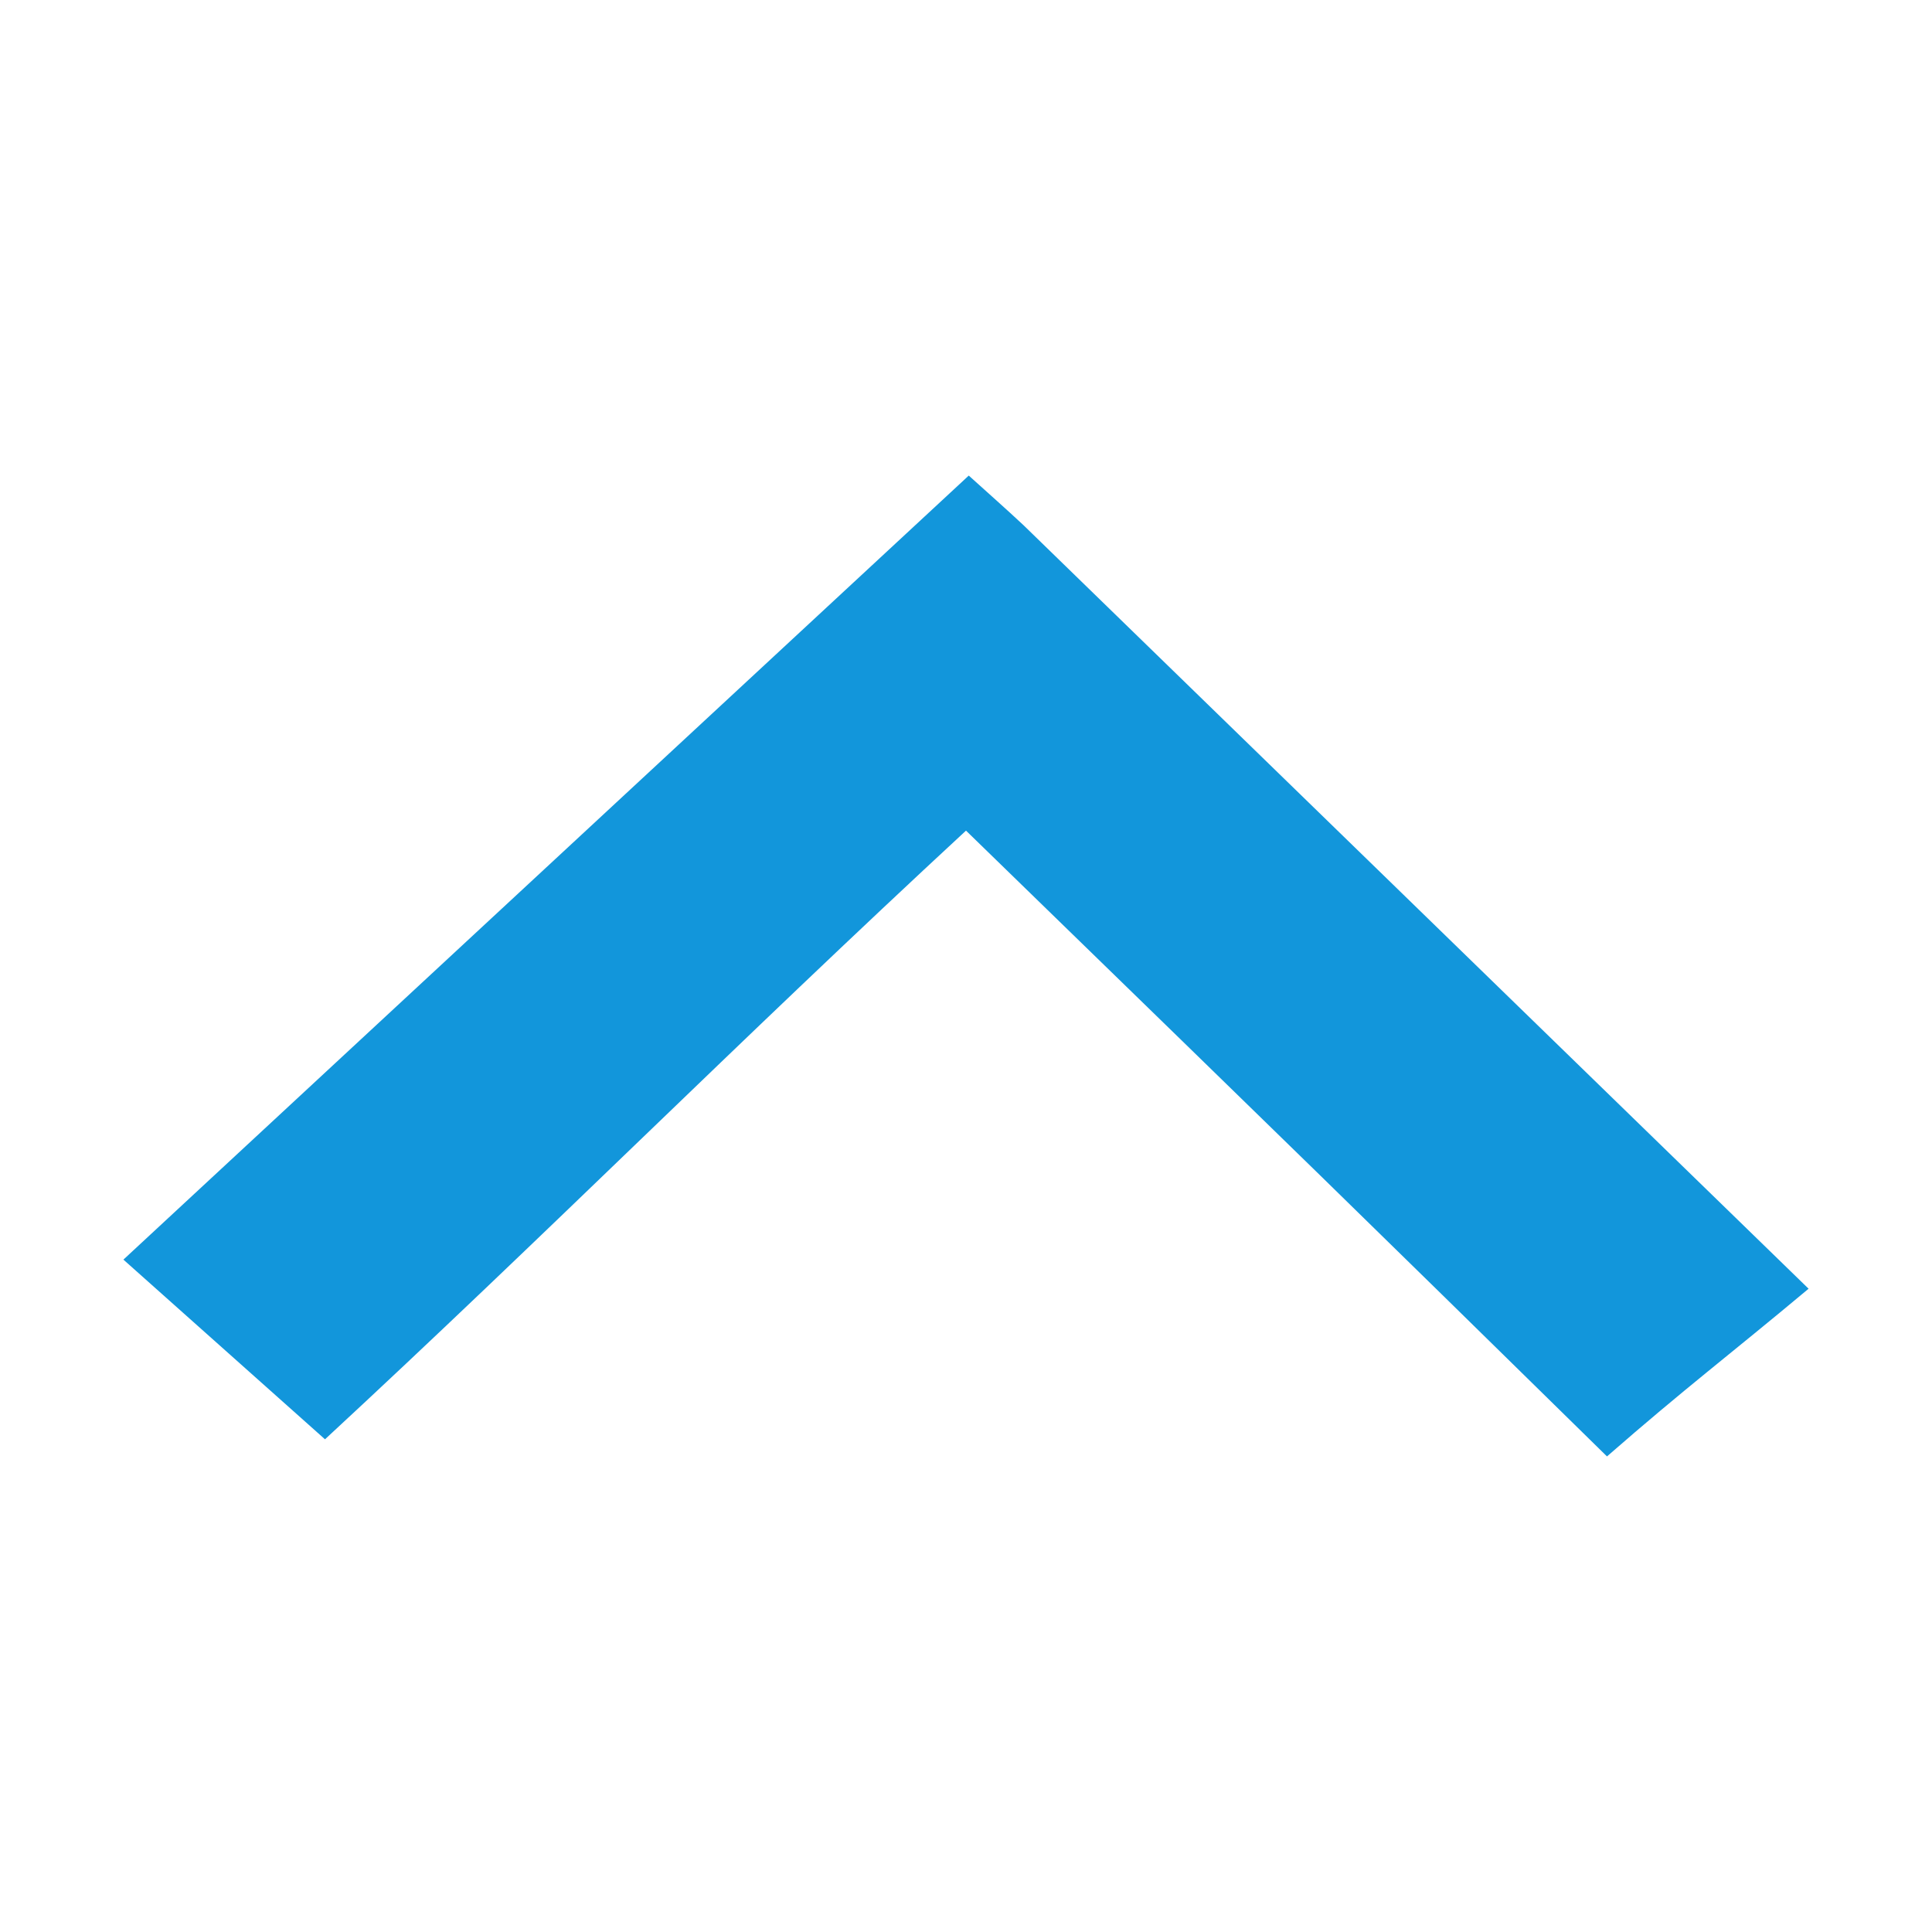 <?xml version="1.0" standalone="no"?><!DOCTYPE svg PUBLIC "-//W3C//DTD SVG 1.1//EN" "http://www.w3.org/Graphics/SVG/1.1/DTD/svg11.dtd"><svg t="1516761505640" class="icon" style="" viewBox="0 0 1024 1024" version="1.1" xmlns="http://www.w3.org/2000/svg" p-id="4329" xmlns:xlink="http://www.w3.org/1999/xlink" width="64" height="64"><defs><style type="text/css"></style></defs><path d="M958.59 683.051c-42.308 35.386-65.34 52.6-106.851 88.881C706.087 629.025 706.087 629.025 511.999 440.25 391.2 552.01 288.496 655.311 172.254 762.858c-35.457-31.606-69.405-61.861-106.844-95.233 150.207-139.313 298.09-276.472 448.055-415.557 10.26 9.28 19.785 17.652 29.035 26.319L958.59 683.051z" p-id="4330" fill="#1296db"></path></svg>